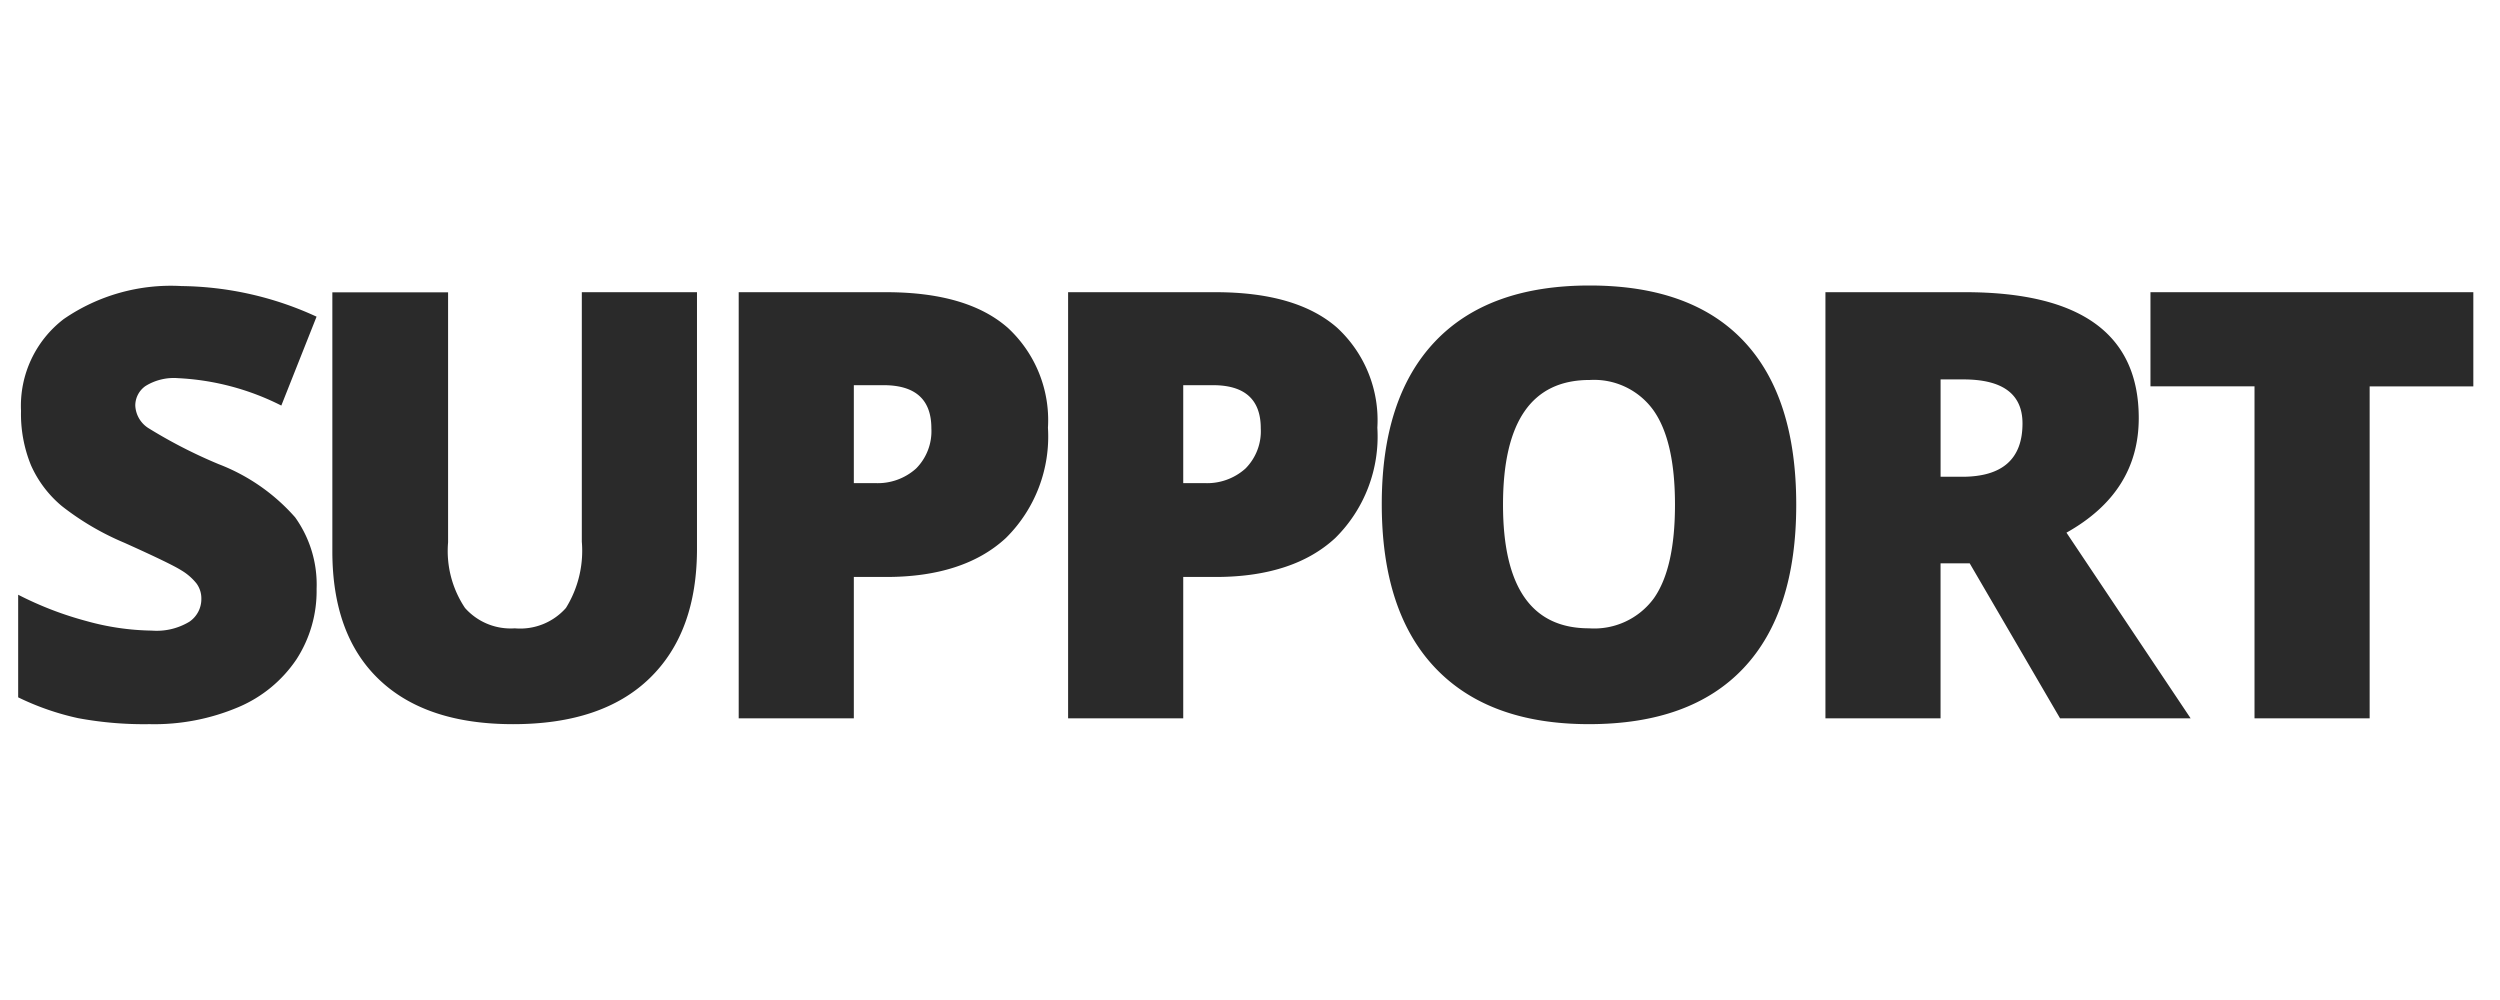 <svg xmlns="http://www.w3.org/2000/svg" width="150" height="60" viewBox="0 0 150 60">
  <defs>
    <style>
      .cls-1 {
        fill: #2a2a2a;
        fill-rule: evenodd;
      }
    </style>
  </defs>
  <path id="support" class="cls-1" d="M17.709,31.041a11.683,11.683,0,0,0-4.591-3.192,29.637,29.637,0,0,1-4.223-2.168,1.691,1.691,0,0,1-.778-1.347,1.429,1.429,0,0,1,.612-1.172,3.225,3.225,0,0,1,1.959-.472,15.337,15.337,0,0,1,6.191,1.644L18.994,19a19.826,19.826,0,0,0-8.1-1.836,11.332,11.332,0,0,0-7.065,1.976A6.554,6.554,0,0,0,1.261,24.65a8.126,8.126,0,0,0,.6,3.27,6.761,6.761,0,0,0,1.854,2.448,16.306,16.306,0,0,0,3.751,2.2q2.763,1.242,3.4,1.644a3.364,3.364,0,0,1,.927.8,1.511,1.511,0,0,1,.288.918,1.64,1.64,0,0,1-.717,1.373,3.8,3.8,0,0,1-2.256.533A15.308,15.308,0,0,1,5.2,37.267a20.554,20.554,0,0,1-4.11-1.583V41.84a15.894,15.894,0,0,0,3.6,1.25,21.585,21.585,0,0,0,4.285.359,12.9,12.9,0,0,0,5.334-1.023,7.9,7.9,0,0,0,3.48-2.868,7.541,7.541,0,0,0,1.207-4.223A6.932,6.932,0,0,0,17.709,31.041Zm17.2-13.509V32.5a6.509,6.509,0,0,1-.953,3.978A3.662,3.662,0,0,1,30.889,37.7a3.659,3.659,0,0,1-2.99-1.224,6.146,6.146,0,0,1-1.014-3.935v-15H19.941V33.079q0,5.019,2.807,7.695t8.036,2.676q5.351,0,8.193-2.754t2.842-7.773V17.532H34.911Zm25.535,2.116q-2.431-2.116-7.275-2.116H44.322V43.1H51.23V34.618h1.941q4.652,0,7.179-2.335a8.563,8.563,0,0,0,2.527-6.619A7.549,7.549,0,0,0,60.446,19.648ZM51.23,23.111h1.784q2.868,0,2.868,2.588a3.173,3.173,0,0,1-.918,2.413,3.439,3.439,0,0,1-2.474.874H51.23V23.111Zm28.98-3.463q-2.431-2.116-7.275-2.116H64.086V43.1h6.908V34.618h1.941q4.652,0,7.179-2.335a8.563,8.563,0,0,0,2.527-6.619A7.549,7.549,0,0,0,80.21,19.648Zm-9.216,3.463h1.784q2.868,0,2.868,2.588a3.173,3.173,0,0,1-.918,2.413,3.439,3.439,0,0,1-2.475.874H70.994V23.111Zm33.632-2.641q-3.147-3.34-9.251-3.34-6.086,0-9.277,3.366t-3.192,9.75q0,6.453,3.209,9.828t9.225,3.375q6.1,0,9.269-3.358t3.165-9.811Q107.774,23.81,104.626,20.47ZM95.375,22.8a4.385,4.385,0,0,1,3.839,1.828q1.286,1.828,1.285,5.657,0,3.813-1.268,5.614a4.435,4.435,0,0,1-3.891,1.8q-5.159,0-5.159-7.415,0-7.485,5.194-7.485h0Zm22.807,11,5.422,9.3h7.834l-7.45-11.14q4.338-2.431,4.337-6.873,0-7.555-10.423-7.555h-8.376V43.1h6.907V33.8h1.749Zm-1.749-11.035H117.8q3.549,0,3.55,2.641,0,3.2-3.62,3.2h-1.295V22.761Zm25.746,0.42H148.4V17.532H129.028v5.649h6.243V43.1h6.908V23.181Z"/>
</svg>
